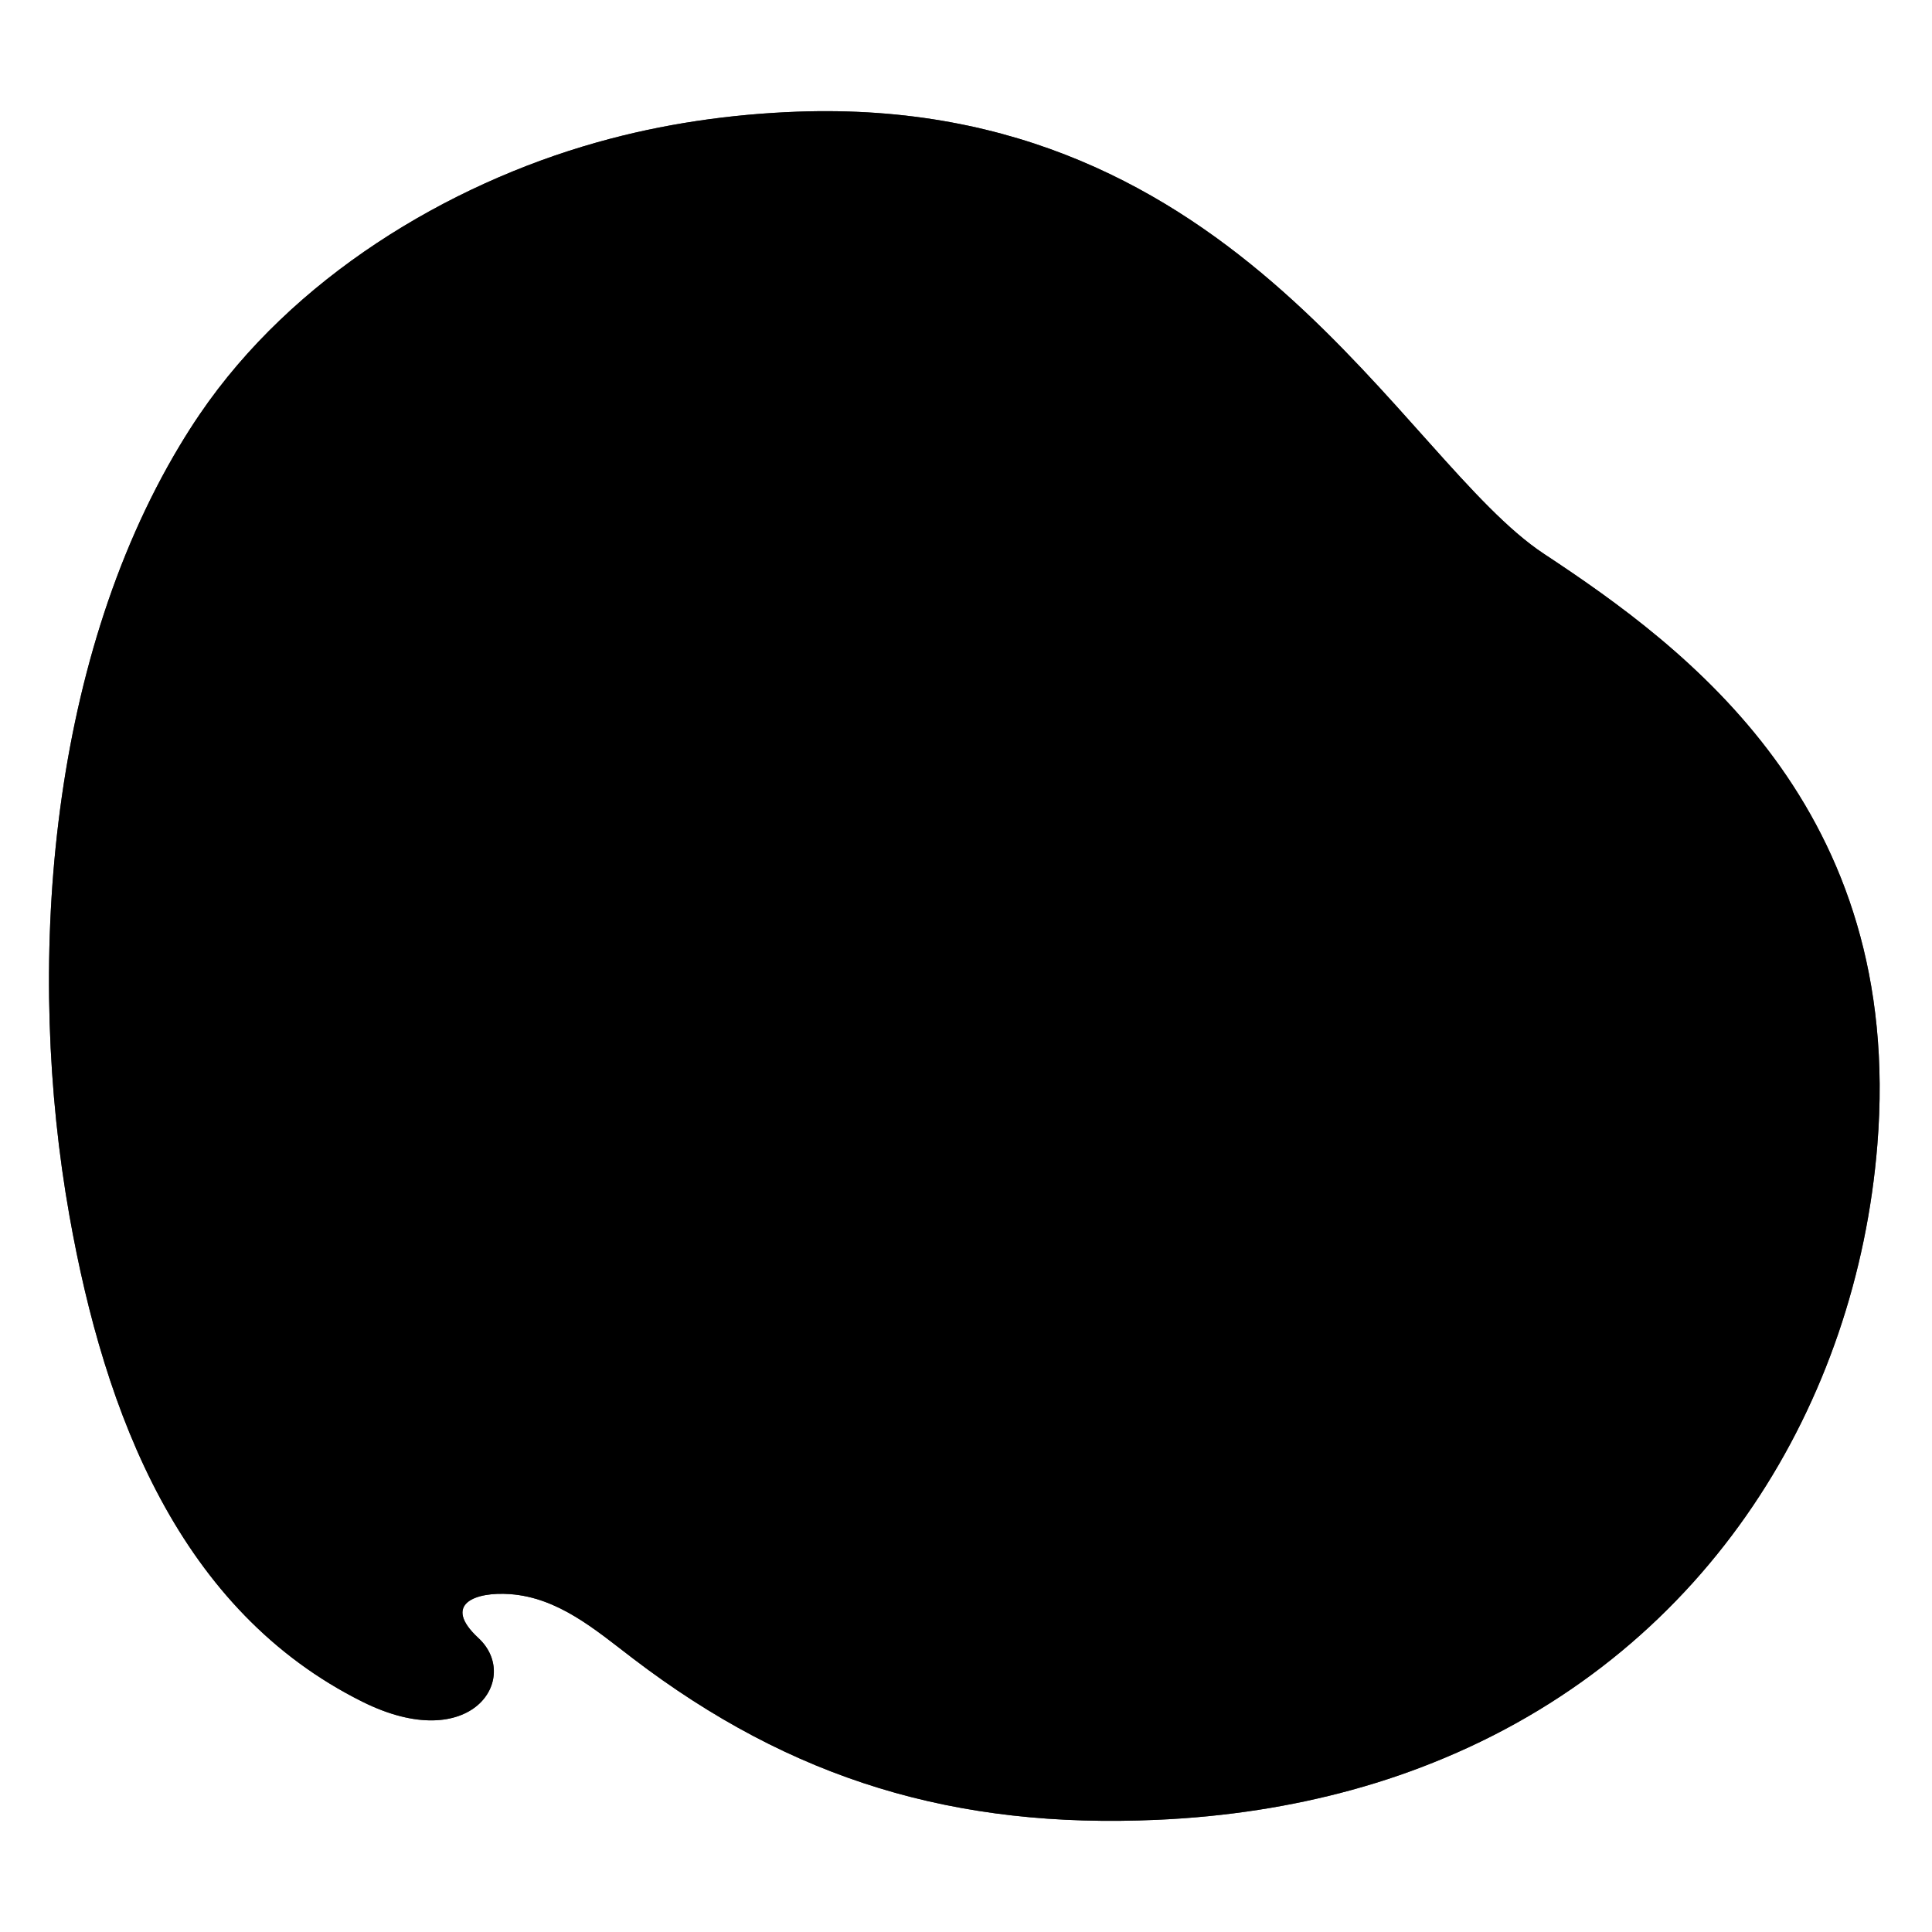 <?xml version="1.0" encoding="UTF-8"?><svg id="Speech_Bubble" xmlns="http://www.w3.org/2000/svg" viewBox="0 0 500 500"><defs><style>.cls-1,.cls-2{stroke-width:0px;}.cls-2{opacity:.7;}</style></defs><path class="cls-1" d="m46.52,115.3c1.66-2.76,3.38-5.47,5.19-8.12,24-35.26,63.95-59.4,102.77-70.33,17.01-4.8,34.47-7.31,51.9-7.95,114.34-4.15,156.35,90.12,193.19,114.43,36.84,24.31,93.37,65.83,86.28,153.05-5.38,66.32-43.11,129.73-112.01,158.58-7.59,3.19-15.56,5.96-23.91,8.25-15.53,4.27-32.36,6.96-50.5,7.76-52.09,2.32-94.39-10.24-135.76-41.86-9.62-7.35-19.18-15.64-31.66-16.55-9.07-.66-17.67,2.6-8.19,11.37,11.14,10.3-1.71,30.57-30.01,16.49-47.25-23.52-66.69-74.26-75.85-125.85-11.24-63.33-5.79-142.09,28.56-199.27Z"/><path class="cls-2" d="m46.52,115.3c1.66-2.76,3.38-5.47,5.19-8.12,24-35.26,63.95-59.4,102.77-70.33,17.01-4.8,34.47-7.31,51.9-7.95,114.34-4.15,156.35,90.12,193.19,114.43,36.84,24.31,93.37,65.83,86.28,153.05-5.38,66.32-43.11,129.73-112.01,158.58-7.59,3.19-15.56,5.96-23.91,8.25-15.53,4.27-32.36,6.96-50.5,7.76-52.09,2.32-94.39-10.24-135.76-41.86-9.62-7.35-19.18-15.64-31.66-16.55-9.07-.66-17.67,2.6-8.19,11.37,11.14,10.3-1.71,30.57-30.01,16.49-47.25-23.52-66.69-74.26-75.85-125.85-11.24-63.33-5.79-142.09,28.56-199.27Z"/></svg>